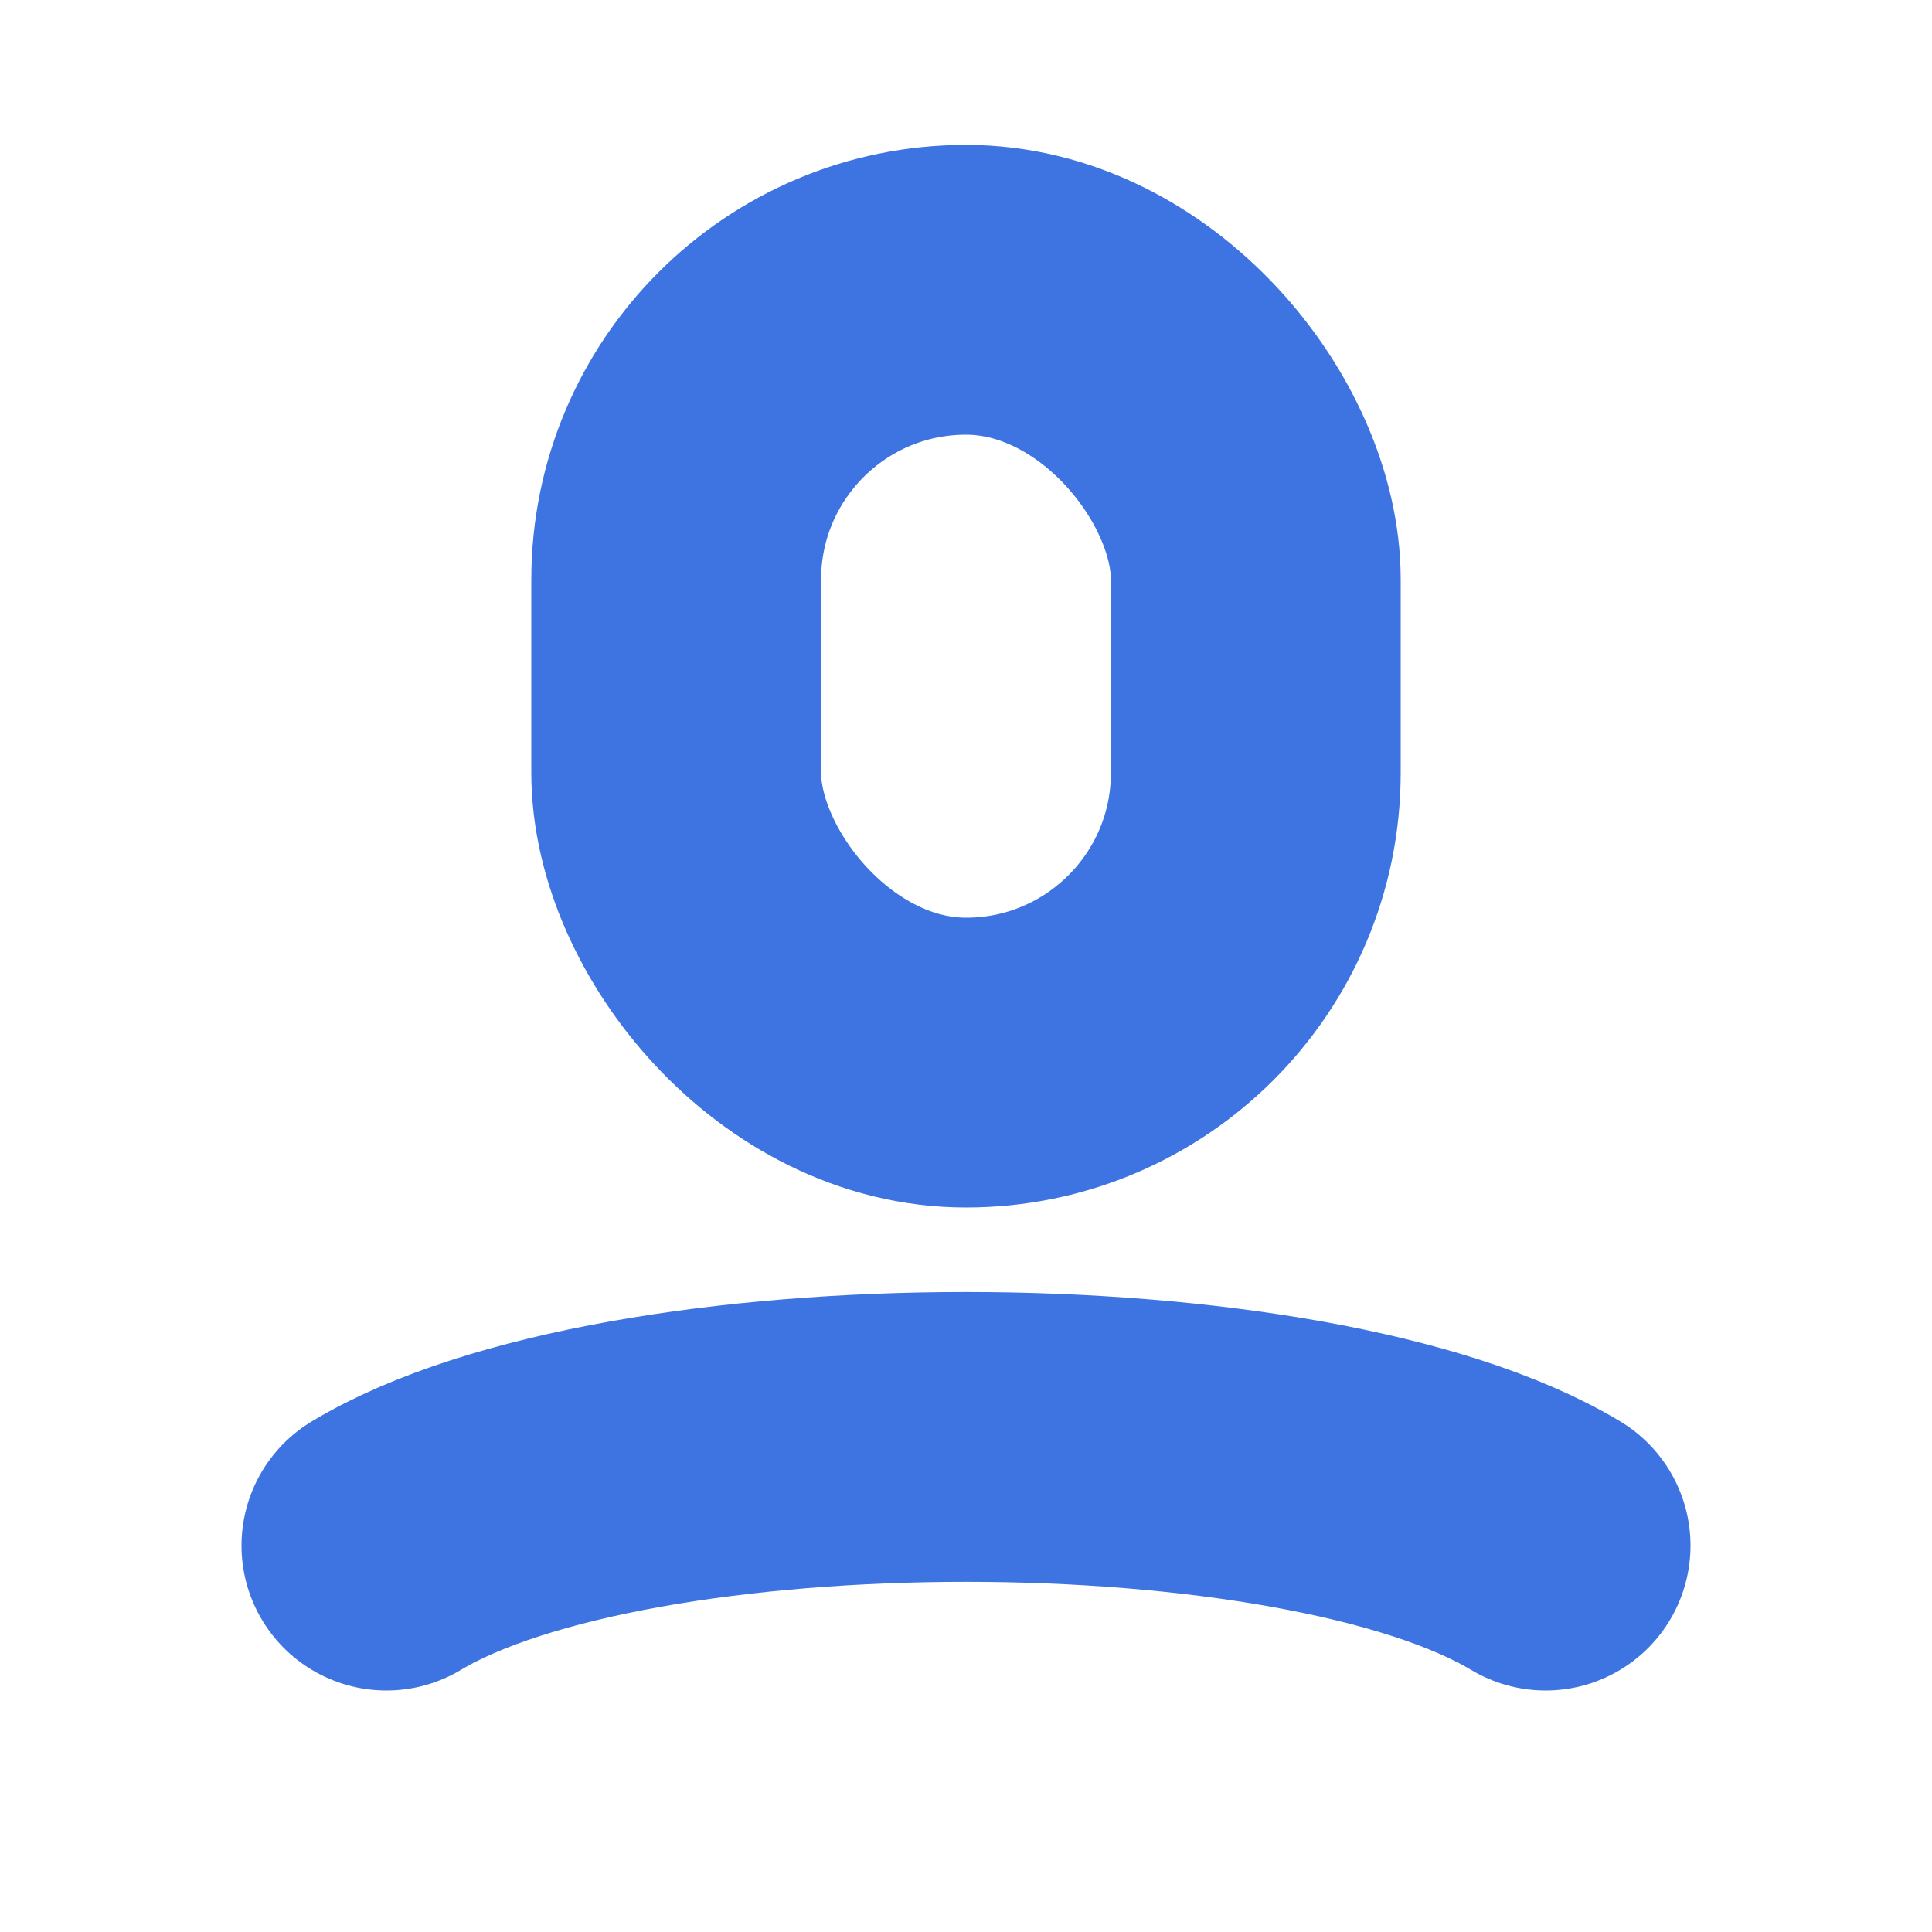 <svg width="20" height="20" viewBox="0 0 20 20" fill="none" xmlns="http://www.w3.org/2000/svg">
<rect x="7" y="3" width="6" height="8" rx="3" stroke="#3D74E1" stroke-width="3" stroke-linecap="round" stroke-linejoin="round"/>
<path d="M4 16C6.5 14.5 13.5 14.5 16 16" stroke="#3D74E1" stroke-width="3" stroke-linecap="round" stroke-linejoin="round"/>
</svg>
